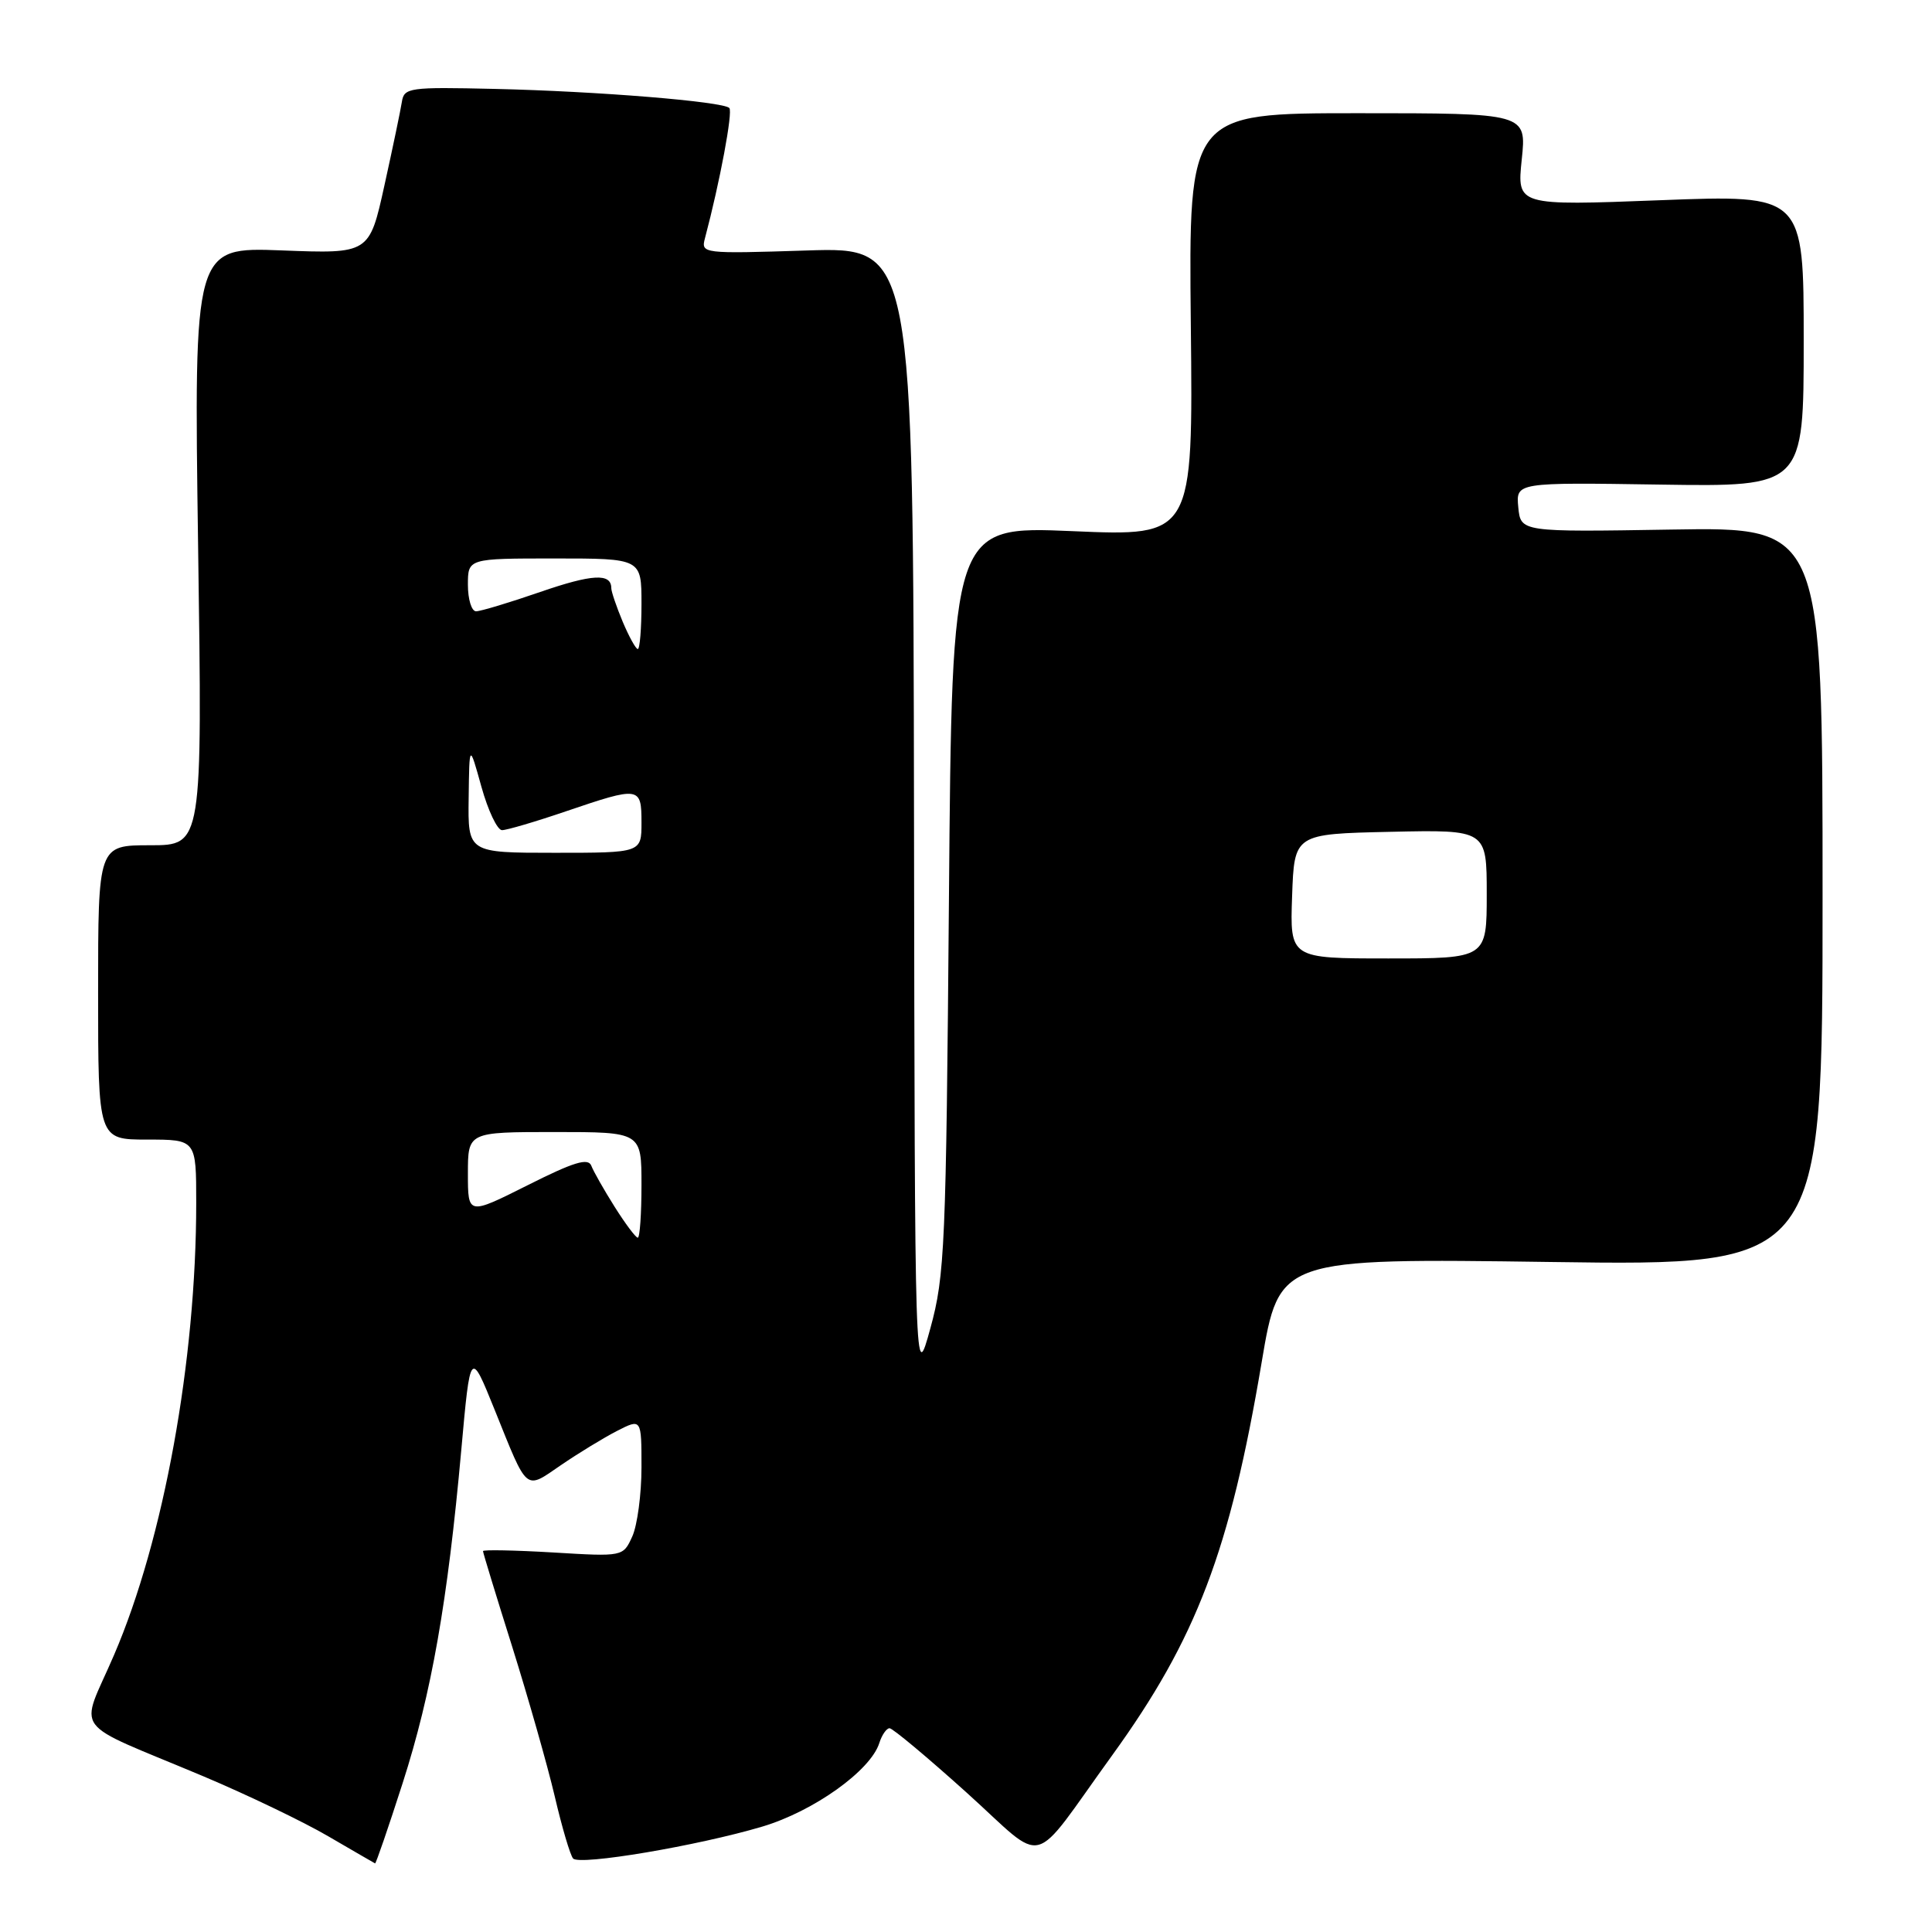 <?xml version="1.0" encoding="UTF-8" standalone="no"?>
<!DOCTYPE svg PUBLIC "-//W3C//DTD SVG 1.1//EN" "http://www.w3.org/Graphics/SVG/1.1/DTD/svg11.dtd" >
<svg xmlns="http://www.w3.org/2000/svg" xmlns:xlink="http://www.w3.org/1999/xlink" version="1.1" viewBox="0 0 256 256">
 <g >
 <path fill="currentColor"
d=" M 53.36 236.25 C 57.18 224.36 59.31 212.25 61.12 192.16 C 62.32 178.82 62.32 178.82 65.55 186.82 C 69.98 197.82 69.52 197.43 74.31 194.15 C 76.62 192.57 79.96 190.53 81.75 189.61 C 85.00 187.95 85.00 187.95 85.00 194.43 C 85.00 197.99 84.45 202.11 83.78 203.59 C 82.56 206.27 82.56 206.27 73.28 205.71 C 68.18 205.41 64.00 205.33 64.00 205.53 C 64.00 205.74 65.74 211.44 67.87 218.20 C 69.99 224.97 72.53 233.88 73.50 238.00 C 74.46 242.12 75.56 245.84 75.94 246.26 C 76.80 247.22 92.45 244.58 101.02 242.03 C 107.82 240.00 115.35 234.62 116.51 230.97 C 116.85 229.89 117.47 229.00 117.87 229.00 C 118.28 229.00 122.86 232.83 128.06 237.51 C 138.87 247.25 136.29 247.90 147.36 232.60 C 158.54 217.14 162.97 205.49 167.18 180.49 C 169.50 166.72 169.50 166.72 205.50 167.22 C 241.50 167.73 241.50 167.73 241.50 118.78 C 241.50 69.84 241.50 69.84 221.50 70.17 C 201.50 70.50 201.50 70.50 201.18 67.21 C 200.87 63.92 200.87 63.92 219.93 64.21 C 239.00 64.50 239.00 64.50 239.00 45.15 C 239.00 25.80 239.00 25.80 220.00 26.53 C 201.00 27.26 201.00 27.26 201.64 21.13 C 202.28 15.00 202.28 15.00 179.89 15.00 C 157.50 15.00 157.50 15.00 157.79 43.03 C 158.09 71.07 158.09 71.07 142.11 70.38 C 126.14 69.70 126.14 69.70 125.74 119.10 C 125.36 165.15 125.20 169.01 123.28 176.00 C 121.22 183.50 121.22 183.50 121.11 108.12 C 121.00 32.74 121.00 32.74 106.93 33.19 C 93.09 33.63 92.87 33.61 93.41 31.57 C 95.39 24.11 97.13 14.80 96.64 14.31 C 95.78 13.45 79.16 12.09 65.53 11.78 C 54.22 11.52 53.54 11.61 53.25 13.50 C 53.08 14.60 52.04 19.58 50.94 24.56 C 48.94 33.63 48.94 33.63 37.32 33.18 C 25.69 32.74 25.69 32.74 26.25 72.37 C 26.82 112.00 26.82 112.00 19.91 112.00 C 13.00 112.00 13.00 112.00 13.00 131.50 C 13.00 151.00 13.00 151.00 19.50 151.00 C 26.00 151.00 26.00 151.00 26.00 159.39 C 26.00 180.30 21.70 203.96 15.13 219.25 C 10.55 229.93 8.99 227.81 27.00 235.39 C 32.78 237.83 40.20 241.39 43.50 243.32 C 46.80 245.24 49.59 246.86 49.70 246.91 C 49.81 246.96 51.46 242.16 53.36 236.25 Z  M 81.45 159.92 C 80.04 157.68 78.64 155.22 78.35 154.46 C 77.93 153.39 76.01 153.98 69.91 157.05 C 62.00 161.02 62.00 161.02 62.00 155.51 C 62.00 150.00 62.00 150.00 73.50 150.00 C 85.00 150.00 85.00 150.00 85.00 157.00 C 85.00 160.85 84.78 164.00 84.51 164.00 C 84.24 164.00 82.87 162.17 81.45 159.92 Z  M 171.21 118.75 C 171.50 110.50 171.50 110.50 184.25 110.22 C 197.00 109.94 197.00 109.94 197.00 118.47 C 197.00 127.00 197.00 127.00 183.96 127.00 C 170.92 127.00 170.92 127.00 171.21 118.75 Z  M 62.10 105.75 C 62.19 98.50 62.19 98.50 63.79 104.25 C 64.67 107.41 65.90 110.00 66.52 110.00 C 67.14 110.00 70.96 108.88 75.00 107.50 C 84.77 104.18 85.00 104.21 85.00 109.00 C 85.00 113.00 85.00 113.00 73.50 113.00 C 62.00 113.00 62.00 113.00 62.10 105.75 Z  M 82.51 82.38 C 81.68 80.39 81.00 78.39 81.00 77.94 C 81.00 75.92 78.48 76.06 71.58 78.44 C 67.50 79.85 63.68 81.00 63.08 81.00 C 62.49 81.00 62.00 79.42 62.00 77.50 C 62.00 74.00 62.00 74.00 73.50 74.00 C 85.00 74.00 85.00 74.00 85.00 80.00 C 85.00 83.30 84.78 86.00 84.51 86.00 C 84.25 86.00 83.35 84.37 82.51 82.38 Z "/>
</g>
</svg>